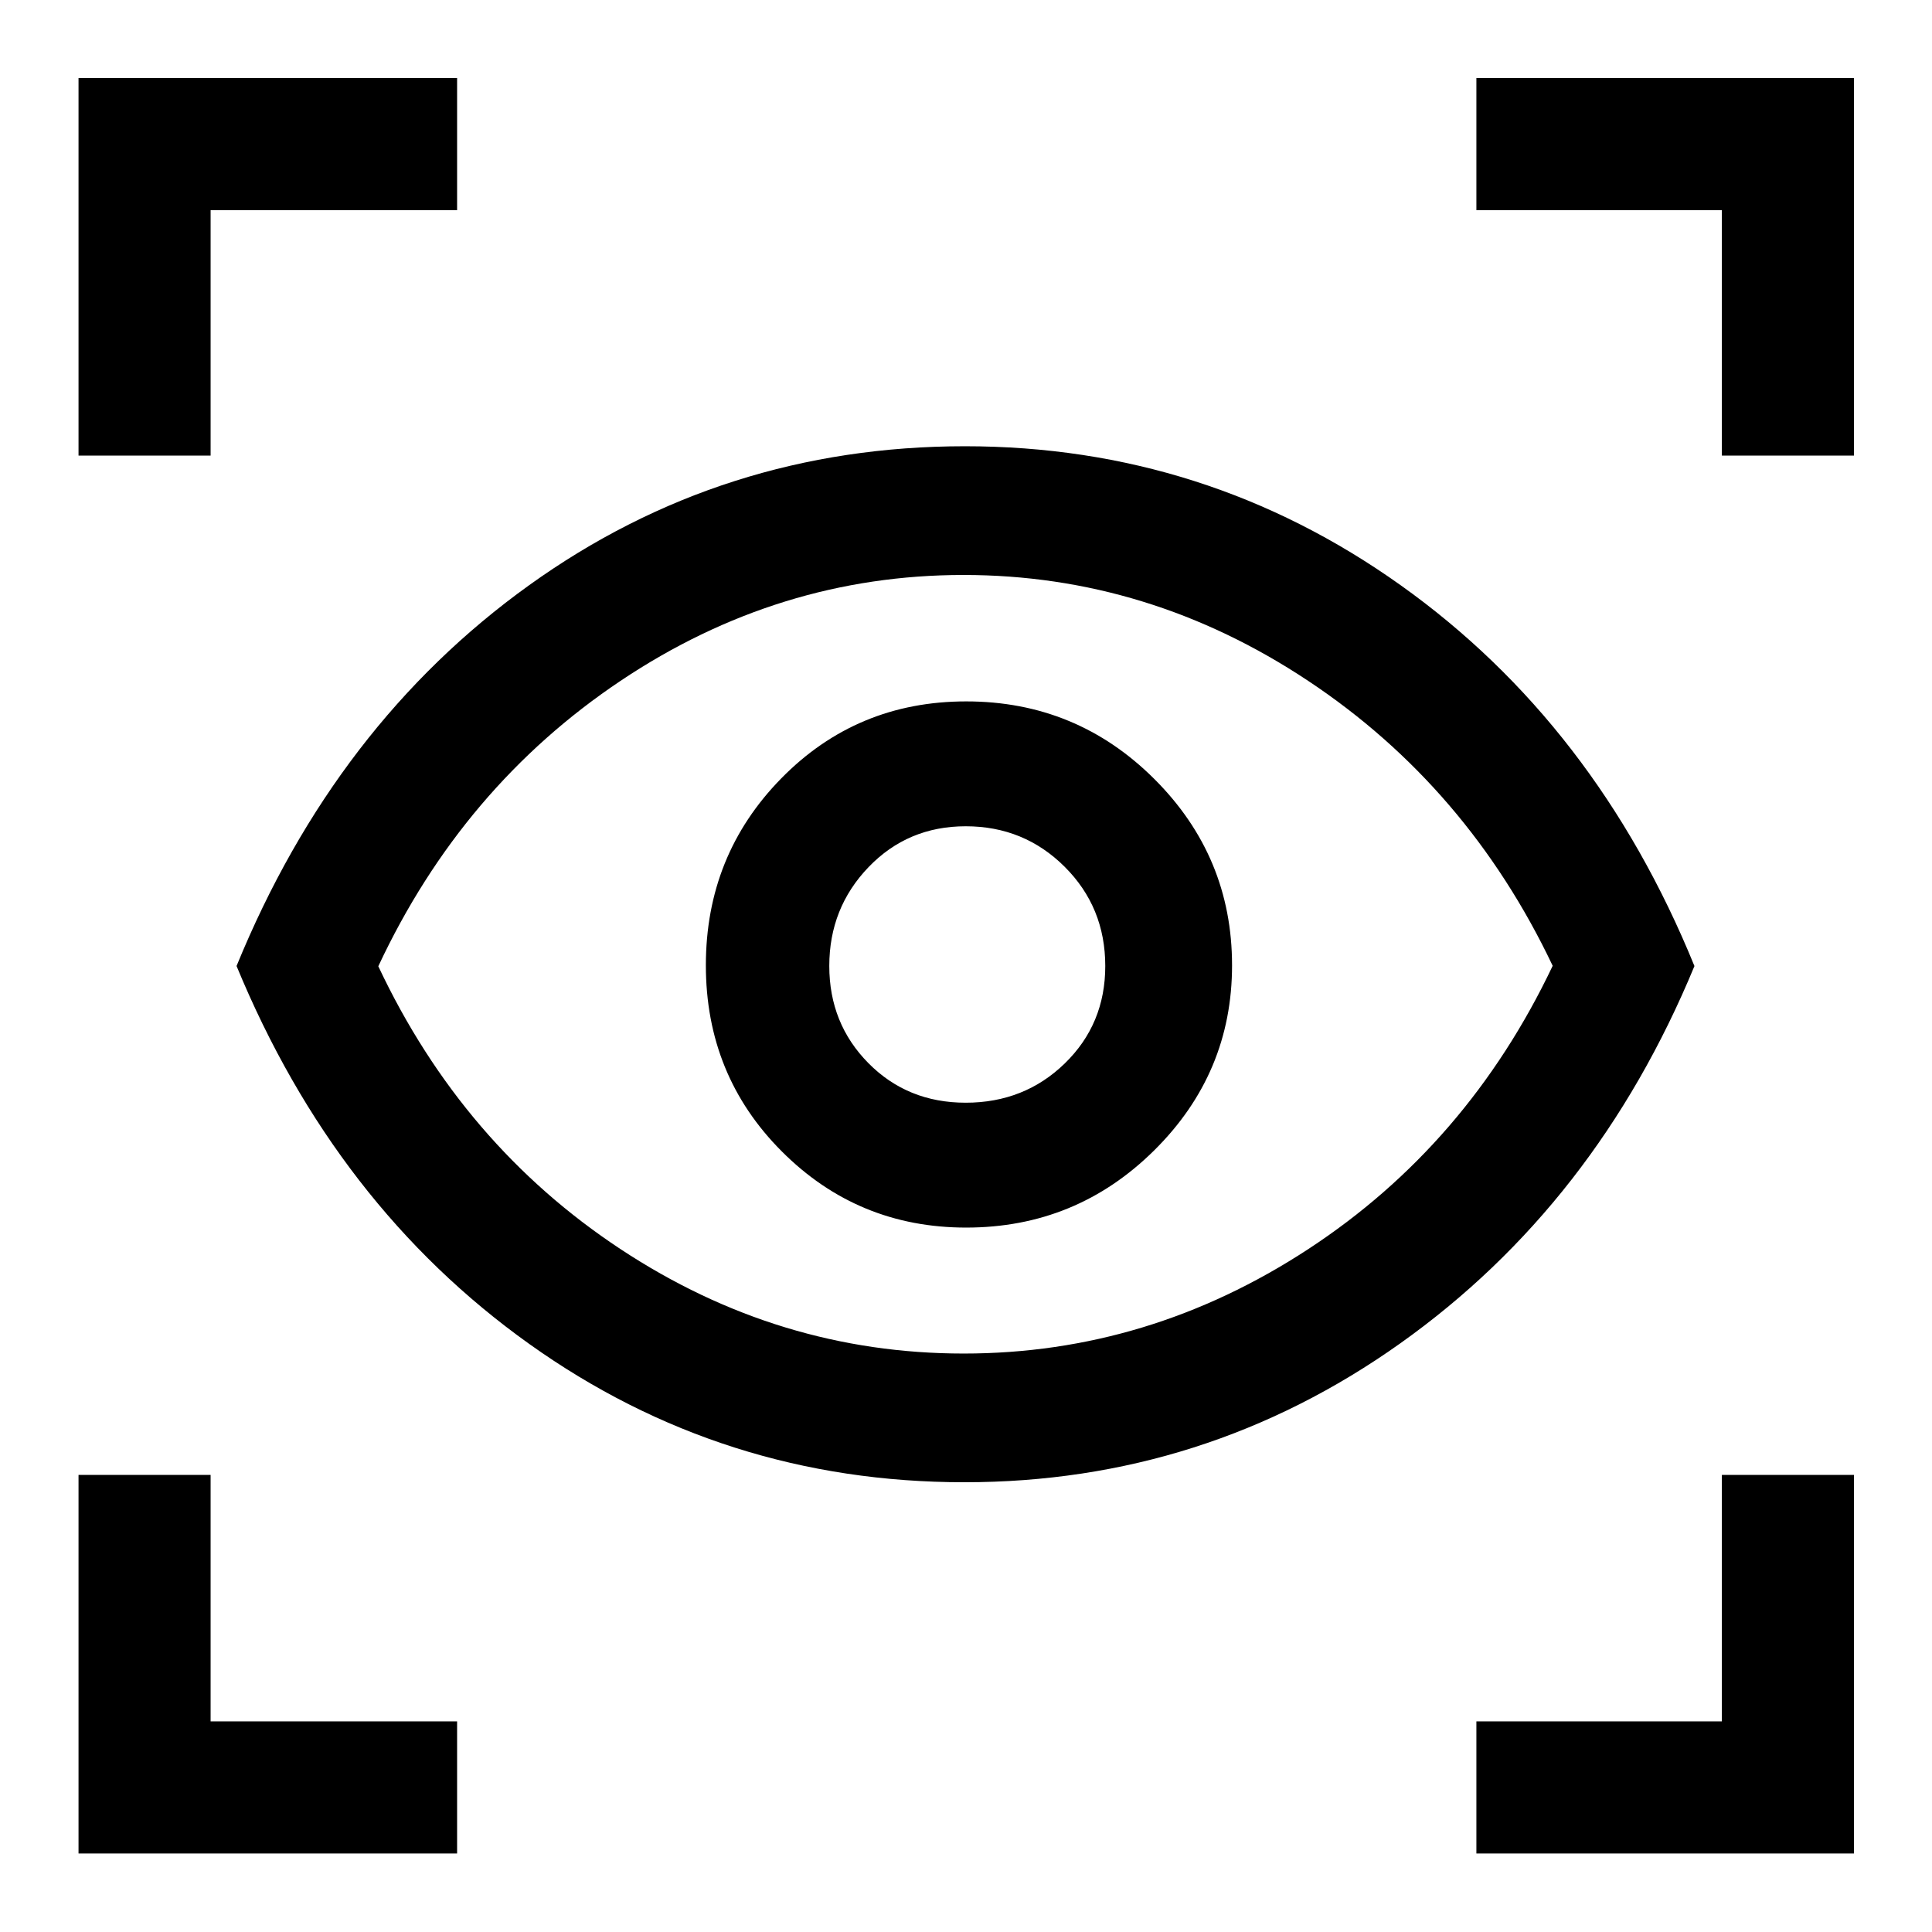 <svg xmlns="http://www.w3.org/2000/svg" height="48" viewBox="0 -960 960 960" width="48"><path d="M39.02-39.02v-188.11h65.63v122.48h122.48v65.63H39.02Zm694.59 0v-65.63h121.98v-122.48h65.63v188.11H733.61ZM479.18-223.48q-119.85 0-216.17-68.7Q166.69-360.89 117.54-480q49.15-120.11 145.35-189.19 96.2-69.07 216.59-69.07 119.54 0 216.53 69.08Q793-600.09 841.96-479.97 793-361.59 695.83-292.53q-97.17 69.05-216.65 69.05Zm-.33-63.95q91.92 0 171.18-51.87 79.25-51.87 121.49-140.8-42.24-88.92-121.46-141.56-79.23-52.64-171.3-52.64-91.89 0-170.46 52.64-78.58 52.64-120.32 141.79 41.74 88.65 120.34 140.54 78.61 51.9 170.53 51.9Zm1.25-62.59q54.64 0 93.37-38.32 38.73-38.31 38.73-92 0-54.06-38.64-92.6-38.63-38.54-93.45-38.54-54.35 0-91.86 38.21-37.51 38.2-37.51 92.92 0 54.73 37.79 92.53 37.78 37.8 91.57 37.8Zm-.27-62.05q-28.9 0-48.33-19.67t-19.43-48.27q0-28.82 19.51-49.12 19.52-20.3 48.28-20.3 28.97 0 49.15 20.11 20.19 20.11 20.19 49.33 0 28.82-20.09 48.37-20.09 19.55-49.28 19.55ZM39.02-733.61v-187.61h188.11v65.63H104.65v121.98H39.02Zm816.57 0v-121.98H733.61v-65.63h187.61v187.61h-65.63ZM480.5-481.74Z"/></svg>